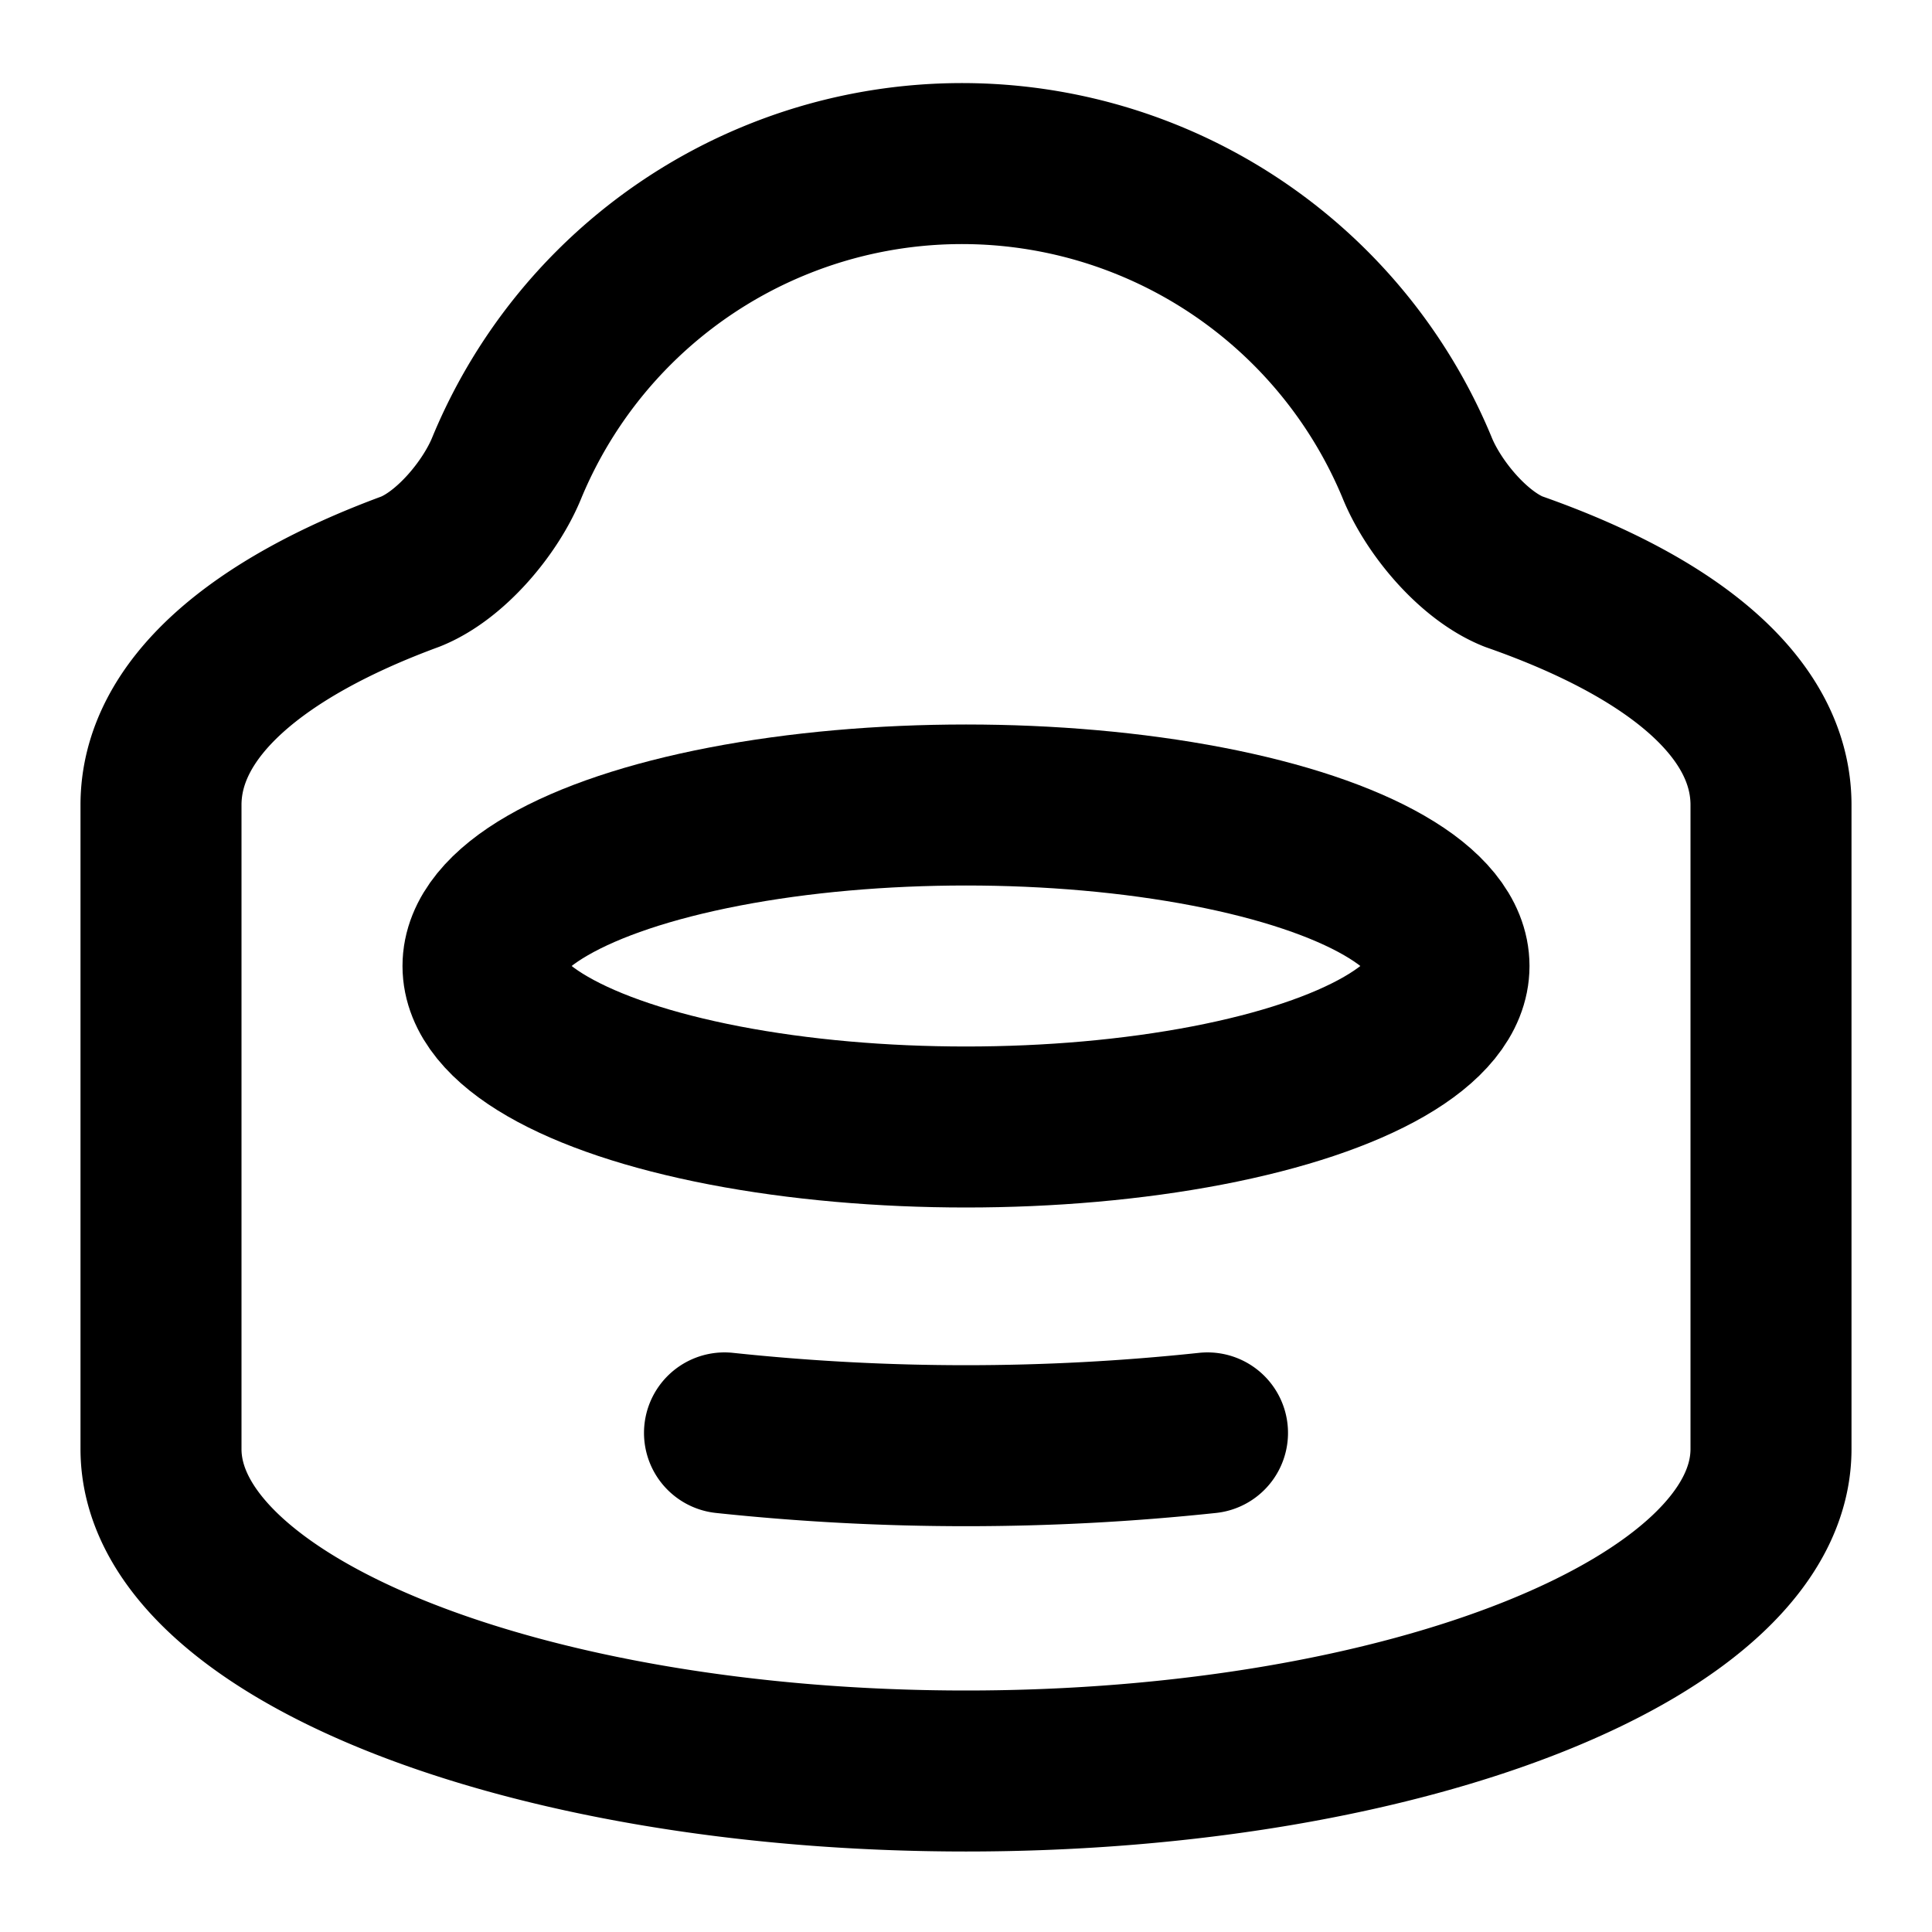 <svg
  xmlns="http://www.w3.org/2000/svg"
  width="24"
  height="24"
  viewBox="0 0 24 24"
  fill="none"
  stroke="currentColor"
  stroke-width="2"
  stroke-linecap="round"
  stroke-linejoin="round"
>
  <path d="M2 18c0 2.2 4.5 4 10 4s10-1.8 10-4v-8c0-1.2-1.2-2.2-3.2-2.9-.5-.2-1-.8-1.2-1.3a6.12 6.12 0 0 0-11.3 0c-.2.5-.7 1.1-1.2 1.3C3.2 7.8 2 8.8 2 10Z" />
  <ellipse cx="12" cy="12" rx="6" ry="2" />
  <path d="M9 17.8a28.38 28.38 0 0 0 6 0" />
</svg>
